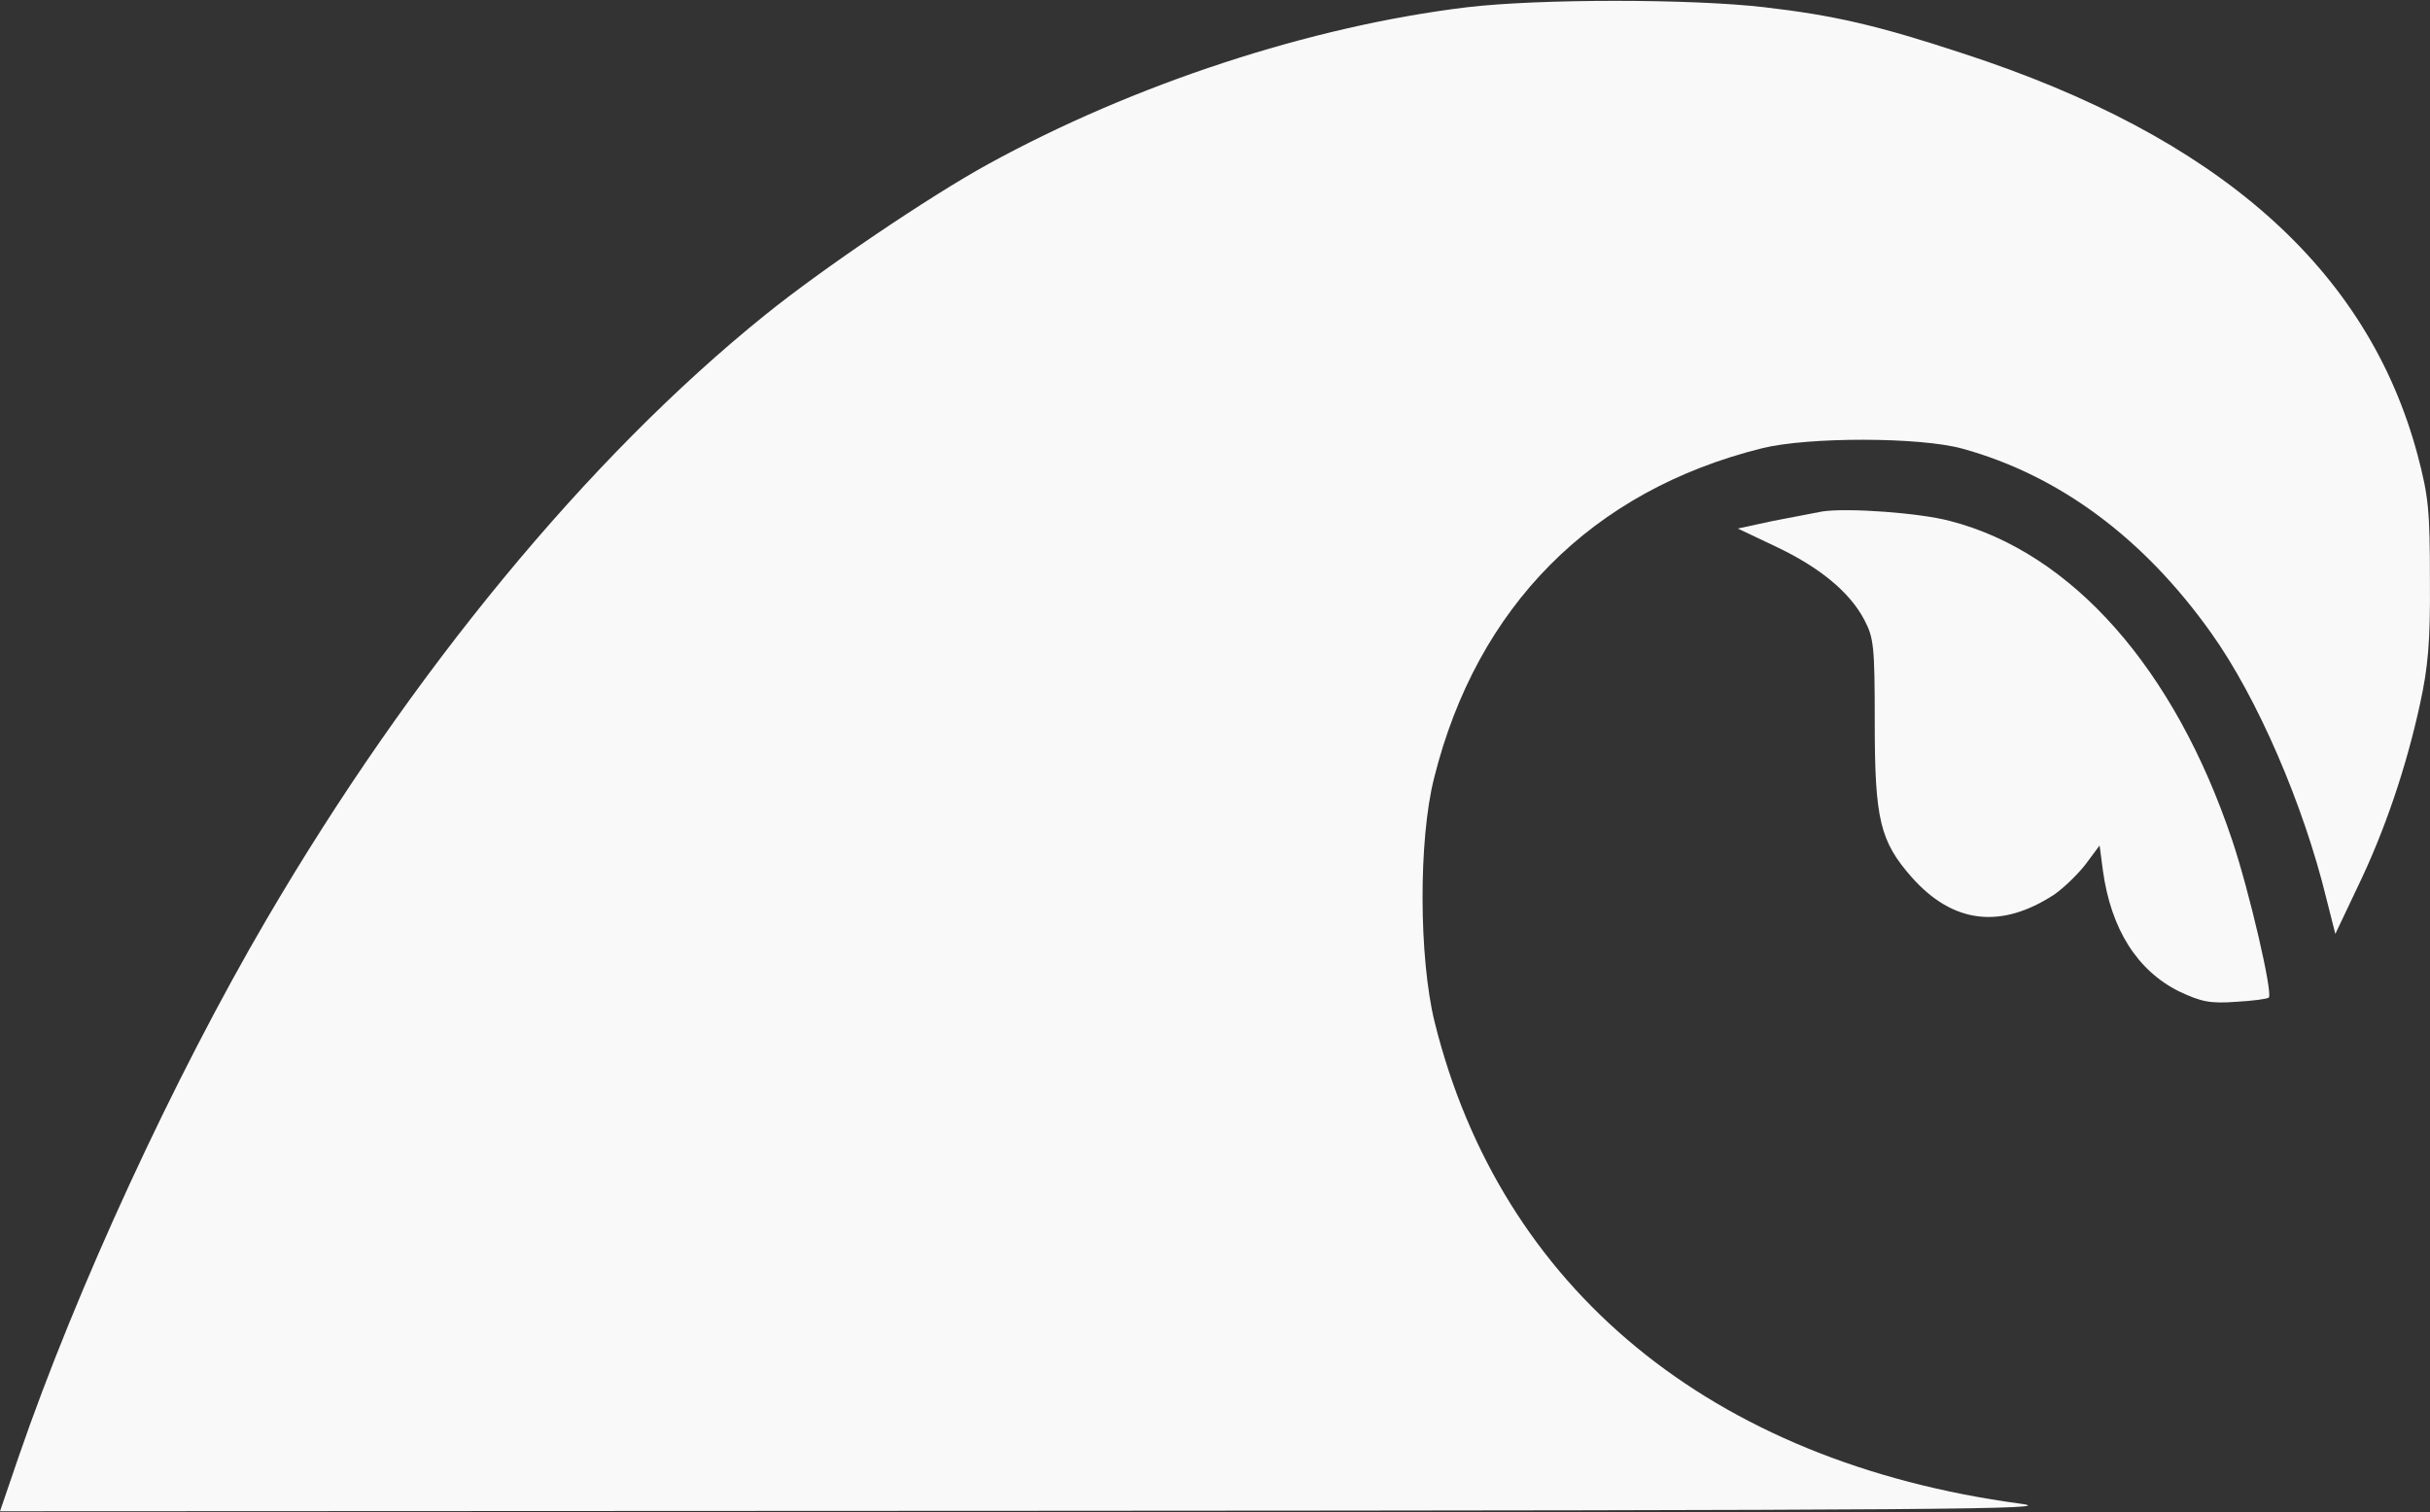 <svg xmlns="http://www.w3.org/2000/svg" width="980" height="610" viewBox="0 0 980 610">
  <rect x="0" y="0" width="980" height="610" fill="#333333" stroke="none"/>
  <g fill="#F9F9F9" transform="matrix(1 0 0 -1 0 609.7)">
    <path d="M591.59,606.77 C528.33,599.1 457.21,575.71 398.55,543.51 C374.78,530.47 331.45,501.14 308.45,482.55 C237.13,425.04 165.63,338.2 107.54,238.9 C70.16,175.06 30.86,89.95 7.47,21.9 L0,0.04 L417.33,0.23 C786.16,0.42 832.36,0.81 814.73,3.11 C689.93,19.98 605.2,89.95 578.55,197.49 C572.22,223.37 572.03,270.91 578.36,295.83 C595.61,365.03 642.01,411.81 710.63,428.87 C729.04,433.47 774.47,433.47 791.53,428.68 C830.44,417.94 864.57,392.64 891.79,354.3 C910.39,328.23 928.98,285.1 938.18,247.33 L941.82,232.95 L950.83,251.93 C961.76,274.55 970.38,300.05 975.94,325.54 C979.2,340.49 980.16,350.46 979.97,375.77 C979.97,403.76 979.4,409.51 974.99,426.19 C954.86,501.34 894.67,554.63 791.53,588.18 C757.22,599.49 739.58,603.52 711.59,606.78 C681.88,610.22 620.73,610.22 591.59,606.77 Z"/>
    <path d="M734.98,403.38 C731.91,402.81 722.9,401.08 715.04,399.55 L700.85,396.48 L716.19,389.2 C733.63,380.96 745.9,370.99 751.85,359.68 C755.68,352.39 756.07,349.14 756.07,318.27 C756.07,279.16 758.18,270.34 771.02,255.78 C787.51,237.18 806.87,234.69 828.53,248.88 C832.36,251.56 838.12,257.12 841.19,261.15 L846.75,268.63 L848.09,258.47 C851.35,234.89 861.89,218.21 878.76,209.78 C887.77,205.56 891.22,204.79 901.76,205.56 C908.47,205.94 914.41,206.71 914.99,207.28 C916.71,208.81 907.13,250.22 900.23,270.73 C877.03,339.93 835.63,386.9 786.36,399.55 C774.28,402.8 745.14,404.91 734.98,403.38 Z"/>
  </g>
</svg>
